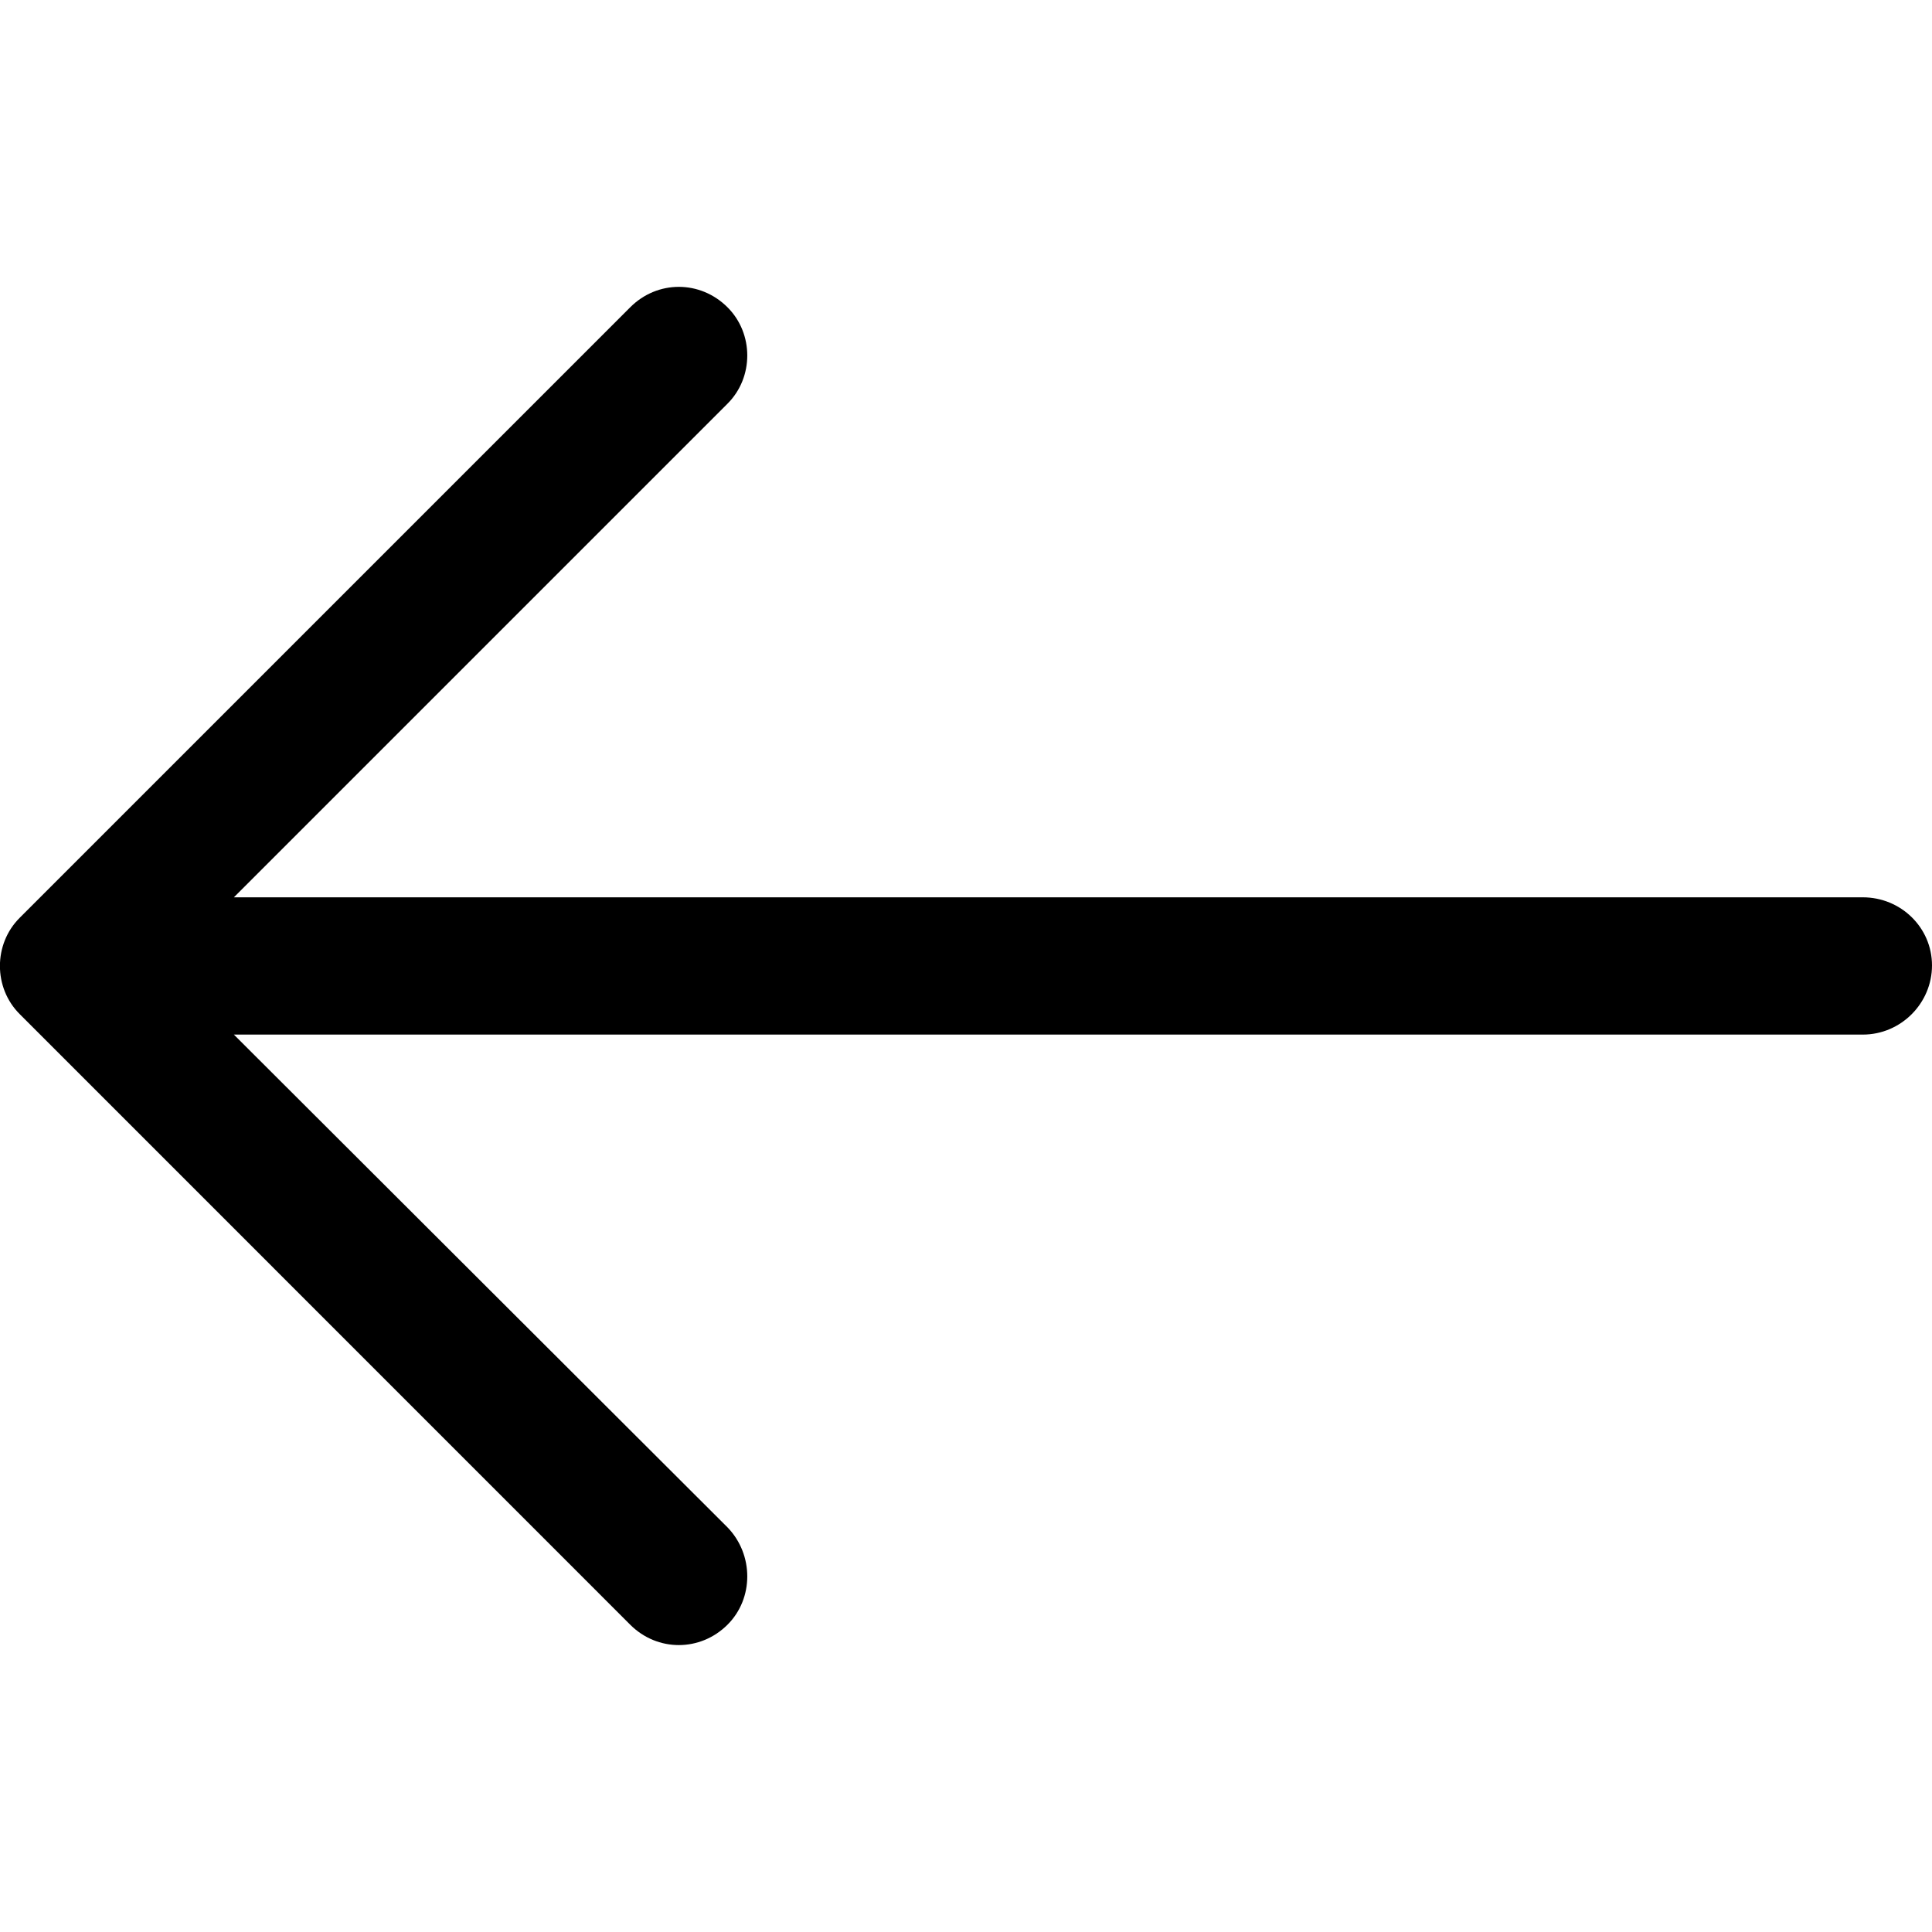 <svg width="20" height="20" viewBox="0 0 20 20" fill="none" xmlns="http://www.w3.org/2000/svg">
<g clip-path="url(#clip0)">
<path d="M6.524 3.181C6.805 2.899 7.249 2.899 7.531 3.181C7.804 3.453 7.804 3.907 7.531 4.179L2.421 9.289H19.284C19.677 9.289 20 9.601 20 9.994C20 10.387 19.677 10.71 19.284 10.71H2.421L7.531 15.811C7.804 16.093 7.804 16.547 7.531 16.819C7.249 17.1 6.805 17.1 6.524 16.819L0.204 10.498C-0.069 10.226 -0.069 9.773 0.204 9.501L6.524 3.181Z" fill="black"/>
</g>
<defs>
<clipPath id="clip0">
<rect width="20" height="20" fill="white"/>
</clipPath>
</defs>
</svg>
